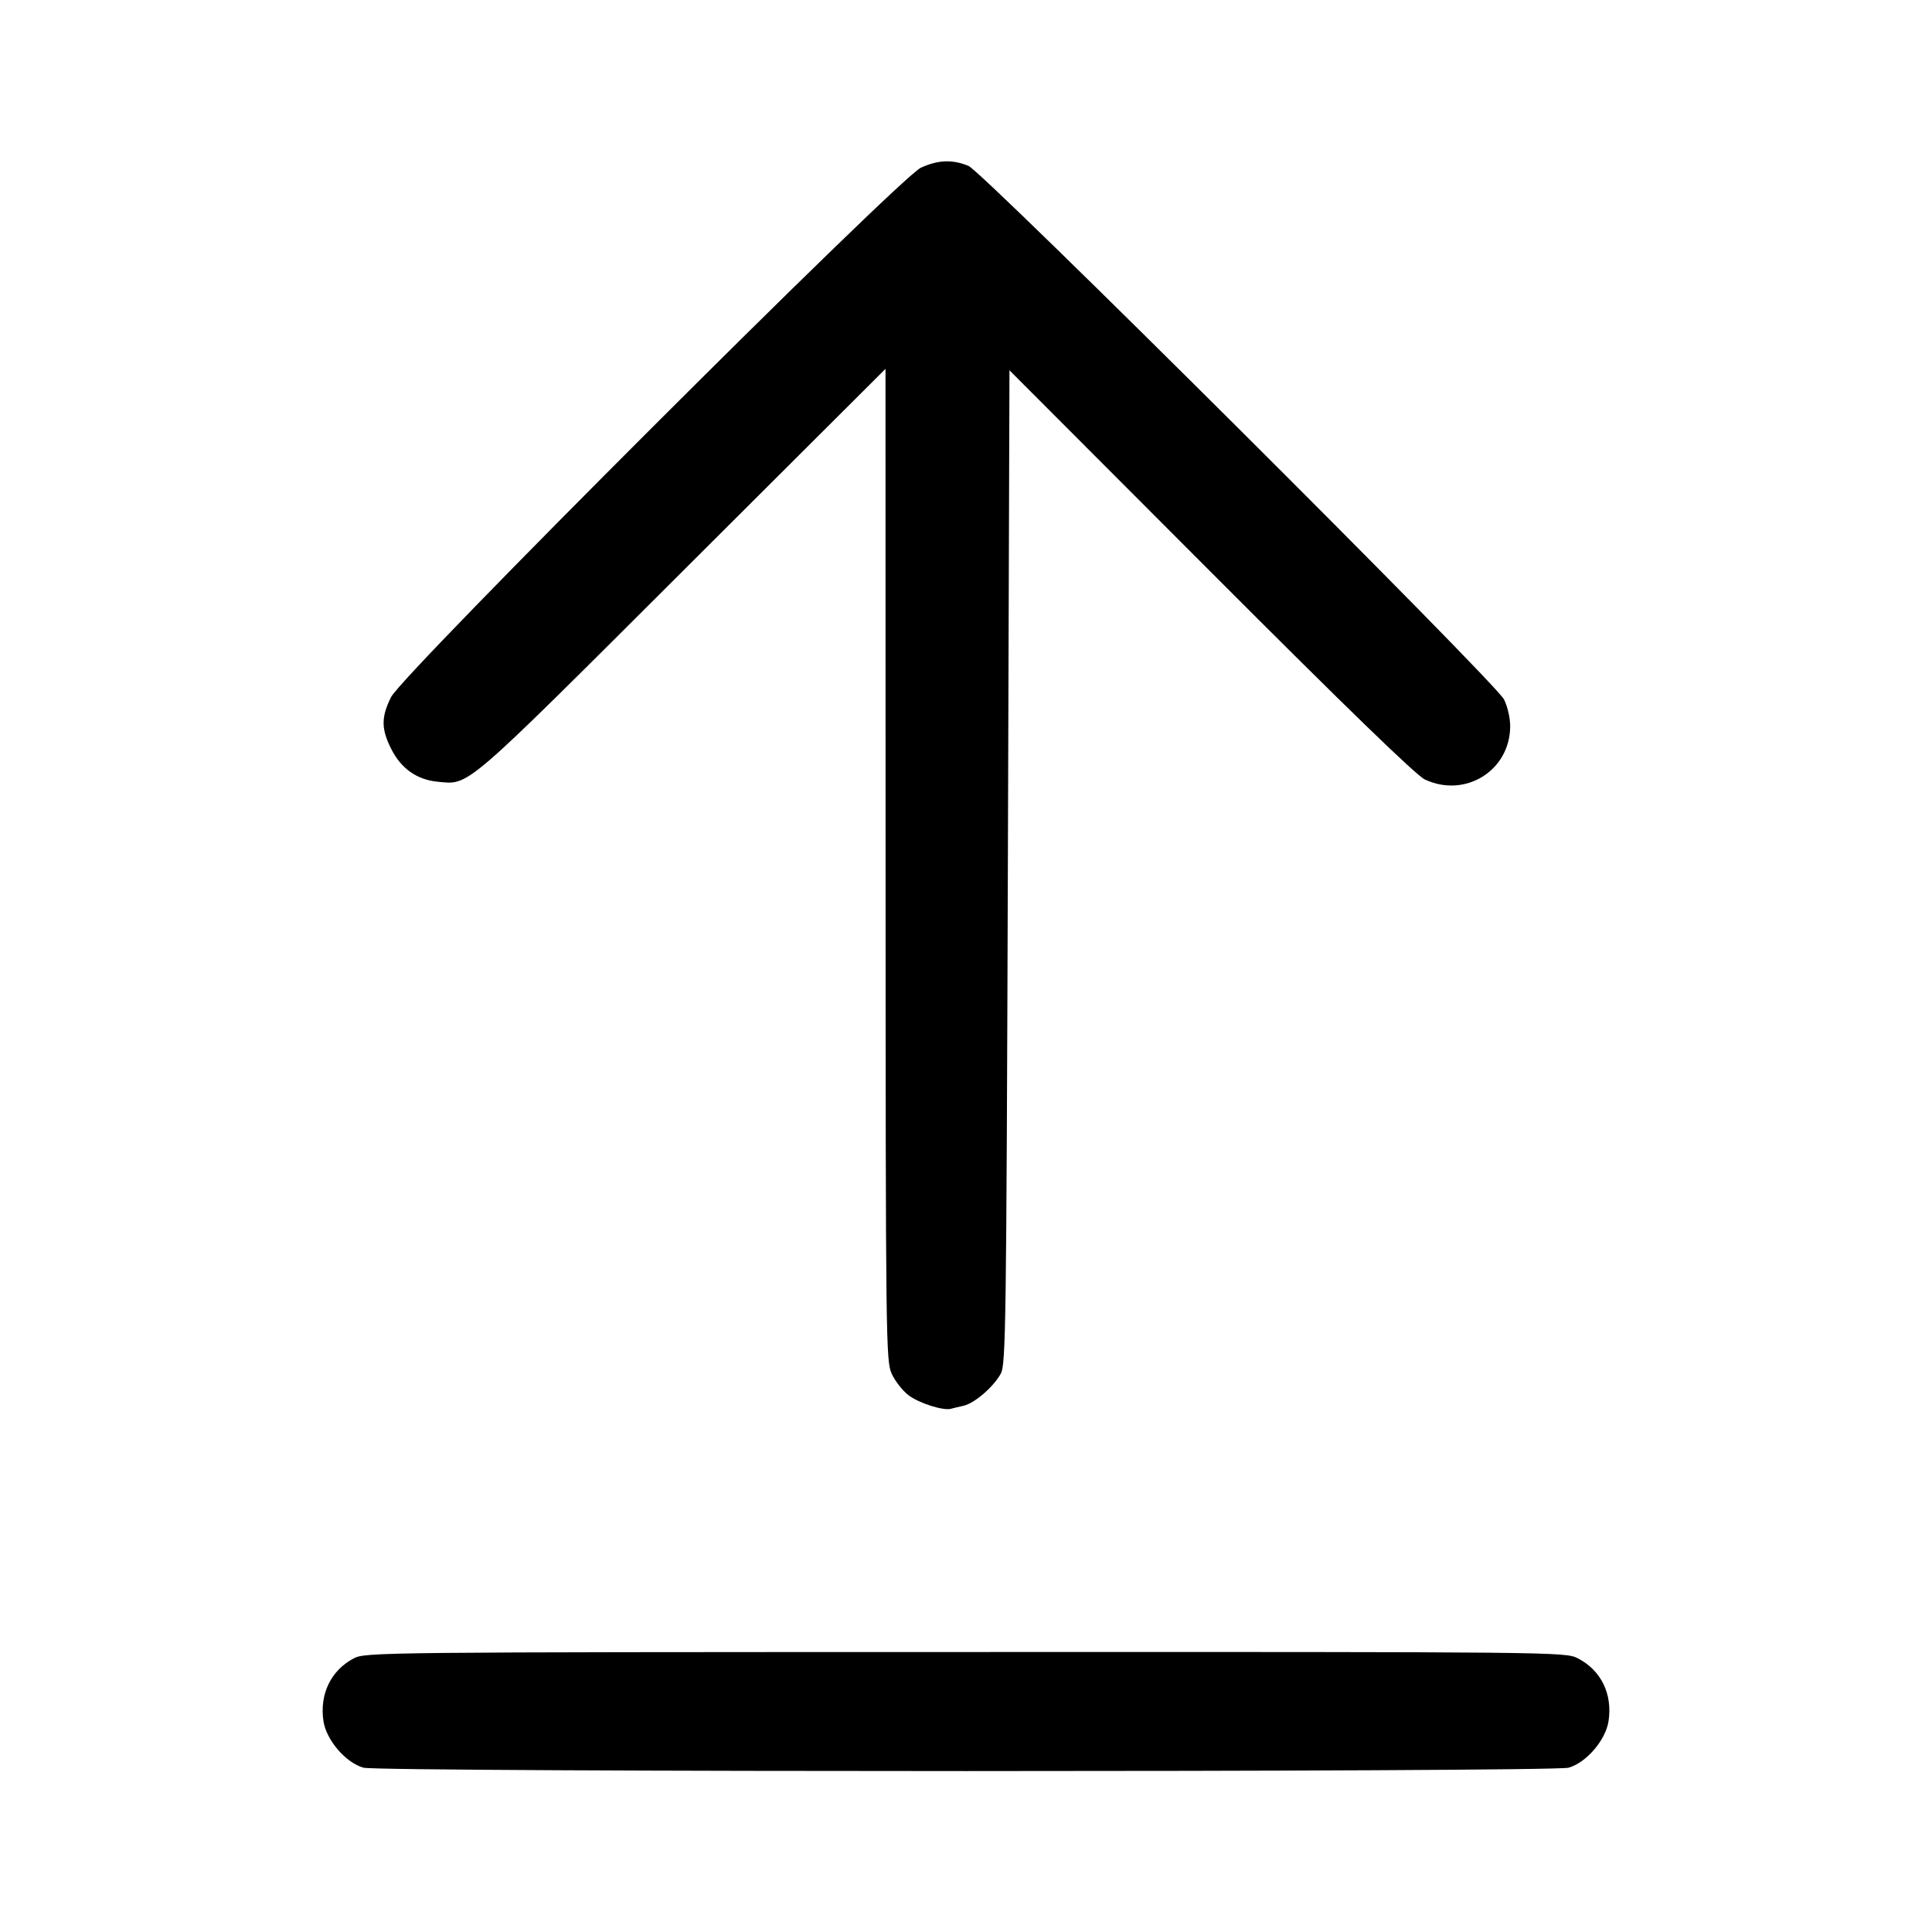 <svg xmlns="http://www.w3.org/2000/svg" width="24" height="24" viewBox="0 0 24 24"><path d="M11.440 2.083 C 11.178 2.201,5.002 8.371,4.859 8.658 C 4.734 8.907,4.734 9.053,4.859 9.302 C 4.982 9.547,5.178 9.686,5.437 9.711 C 5.835 9.749,5.738 9.832,8.470 7.106 L 11.000 4.582 11.001 10.741 C 11.002 16.670,11.005 16.906,11.077 17.065 C 11.118 17.155,11.212 17.276,11.286 17.332 C 11.416 17.431,11.721 17.528,11.815 17.500 C 11.840 17.493,11.909 17.476,11.969 17.463 C 12.105 17.433,12.342 17.229,12.432 17.064 C 12.495 16.949,12.501 16.477,12.520 10.770 L 12.540 4.600 15.040 7.104 C 16.734 8.801,17.592 9.632,17.700 9.683 C 18.203 9.919,18.760 9.571,18.760 9.020 C 18.760 8.917,18.726 8.772,18.683 8.688 C 18.566 8.464,12.216 2.138,12.031 2.061 C 11.832 1.979,11.656 1.985,11.440 2.083 M4.394 20.601 C 4.110 20.751,3.968 21.046,4.018 21.380 C 4.053 21.616,4.296 21.898,4.515 21.959 C 4.715 22.015,19.285 22.015,19.485 21.959 C 19.704 21.898,19.947 21.616,19.982 21.380 C 20.033 21.041,19.888 20.747,19.598 20.599 C 19.446 20.521,19.331 20.520,11.992 20.522 C 4.704 20.523,4.537 20.525,4.394 20.601 " stroke="none" fill-rule="evenodd" fill="black"></path></svg>